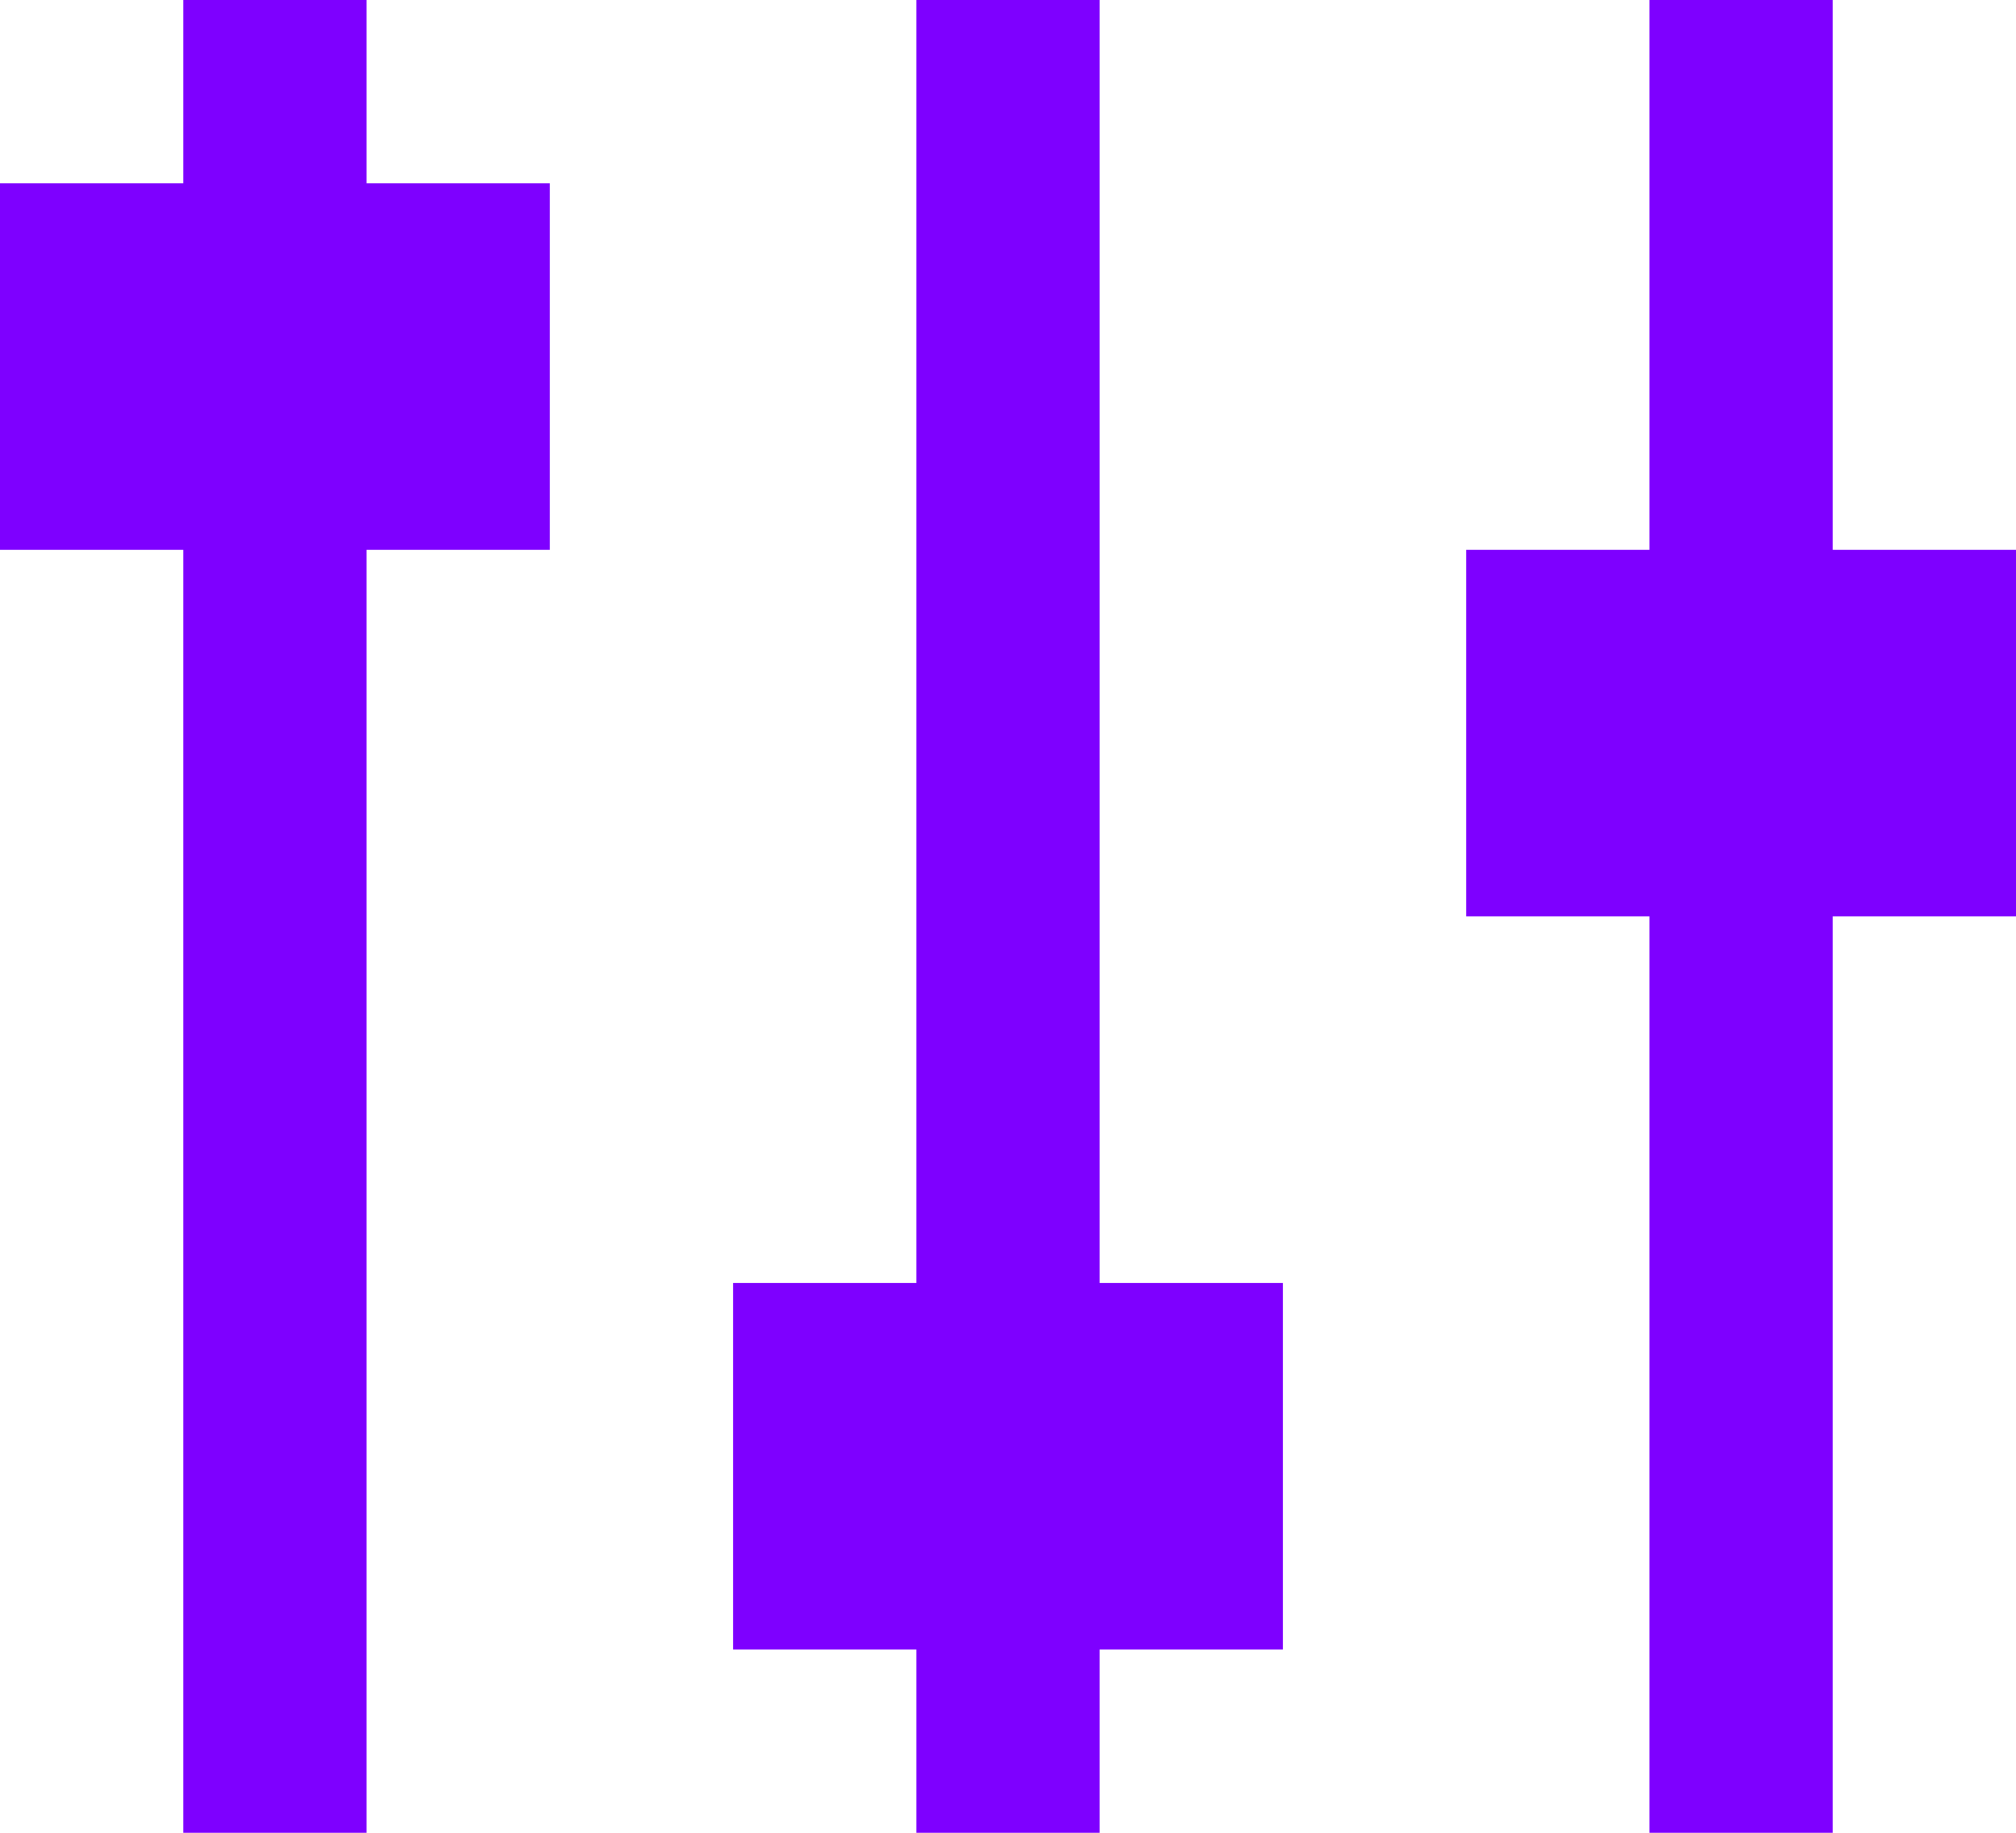 <?xml version="1.0" encoding="UTF-8" standalone="no"?>
<!DOCTYPE svg PUBLIC "-//W3C//DTD SVG 1.1//EN" "http://www.w3.org/Graphics/SVG/1.1/DTD/svg11.dtd">
<svg width="100%" height="100%" viewBox="0 0 11 10" version="1.1" xmlns="http://www.w3.org/2000/svg" xmlns:xlink="http://www.w3.org/1999/xlink" xml:space="preserve" xmlns:serif="http://www.serif.com/" style="fill-rule:evenodd;clip-rule:evenodd;stroke-linejoin:round;stroke-miterlimit:2;">
    <g id="Layer1">
        <path d="M5,9L5,10L6,10L6,9L7,9L7,7L4,7L4,9L5,9ZM10,9L9,9L9,10L10,10L10,9ZM1,3L1,10L2,10L2,3L3,3L3,1L2,1L2,0L1,0L1,1L0,1L0,3L1,3ZM10,3L10,0L9,0L9,3L8,3L8,5L9,5L9,9L10,9L10,5L11,5L11,3L10,3ZM6,6L5,6L5,7L6,7L6,6ZM6,6L6,0L5,0L5,6L6,6Z" style="fill:rgb(126,0,255);"/>
    </g>
</svg>
